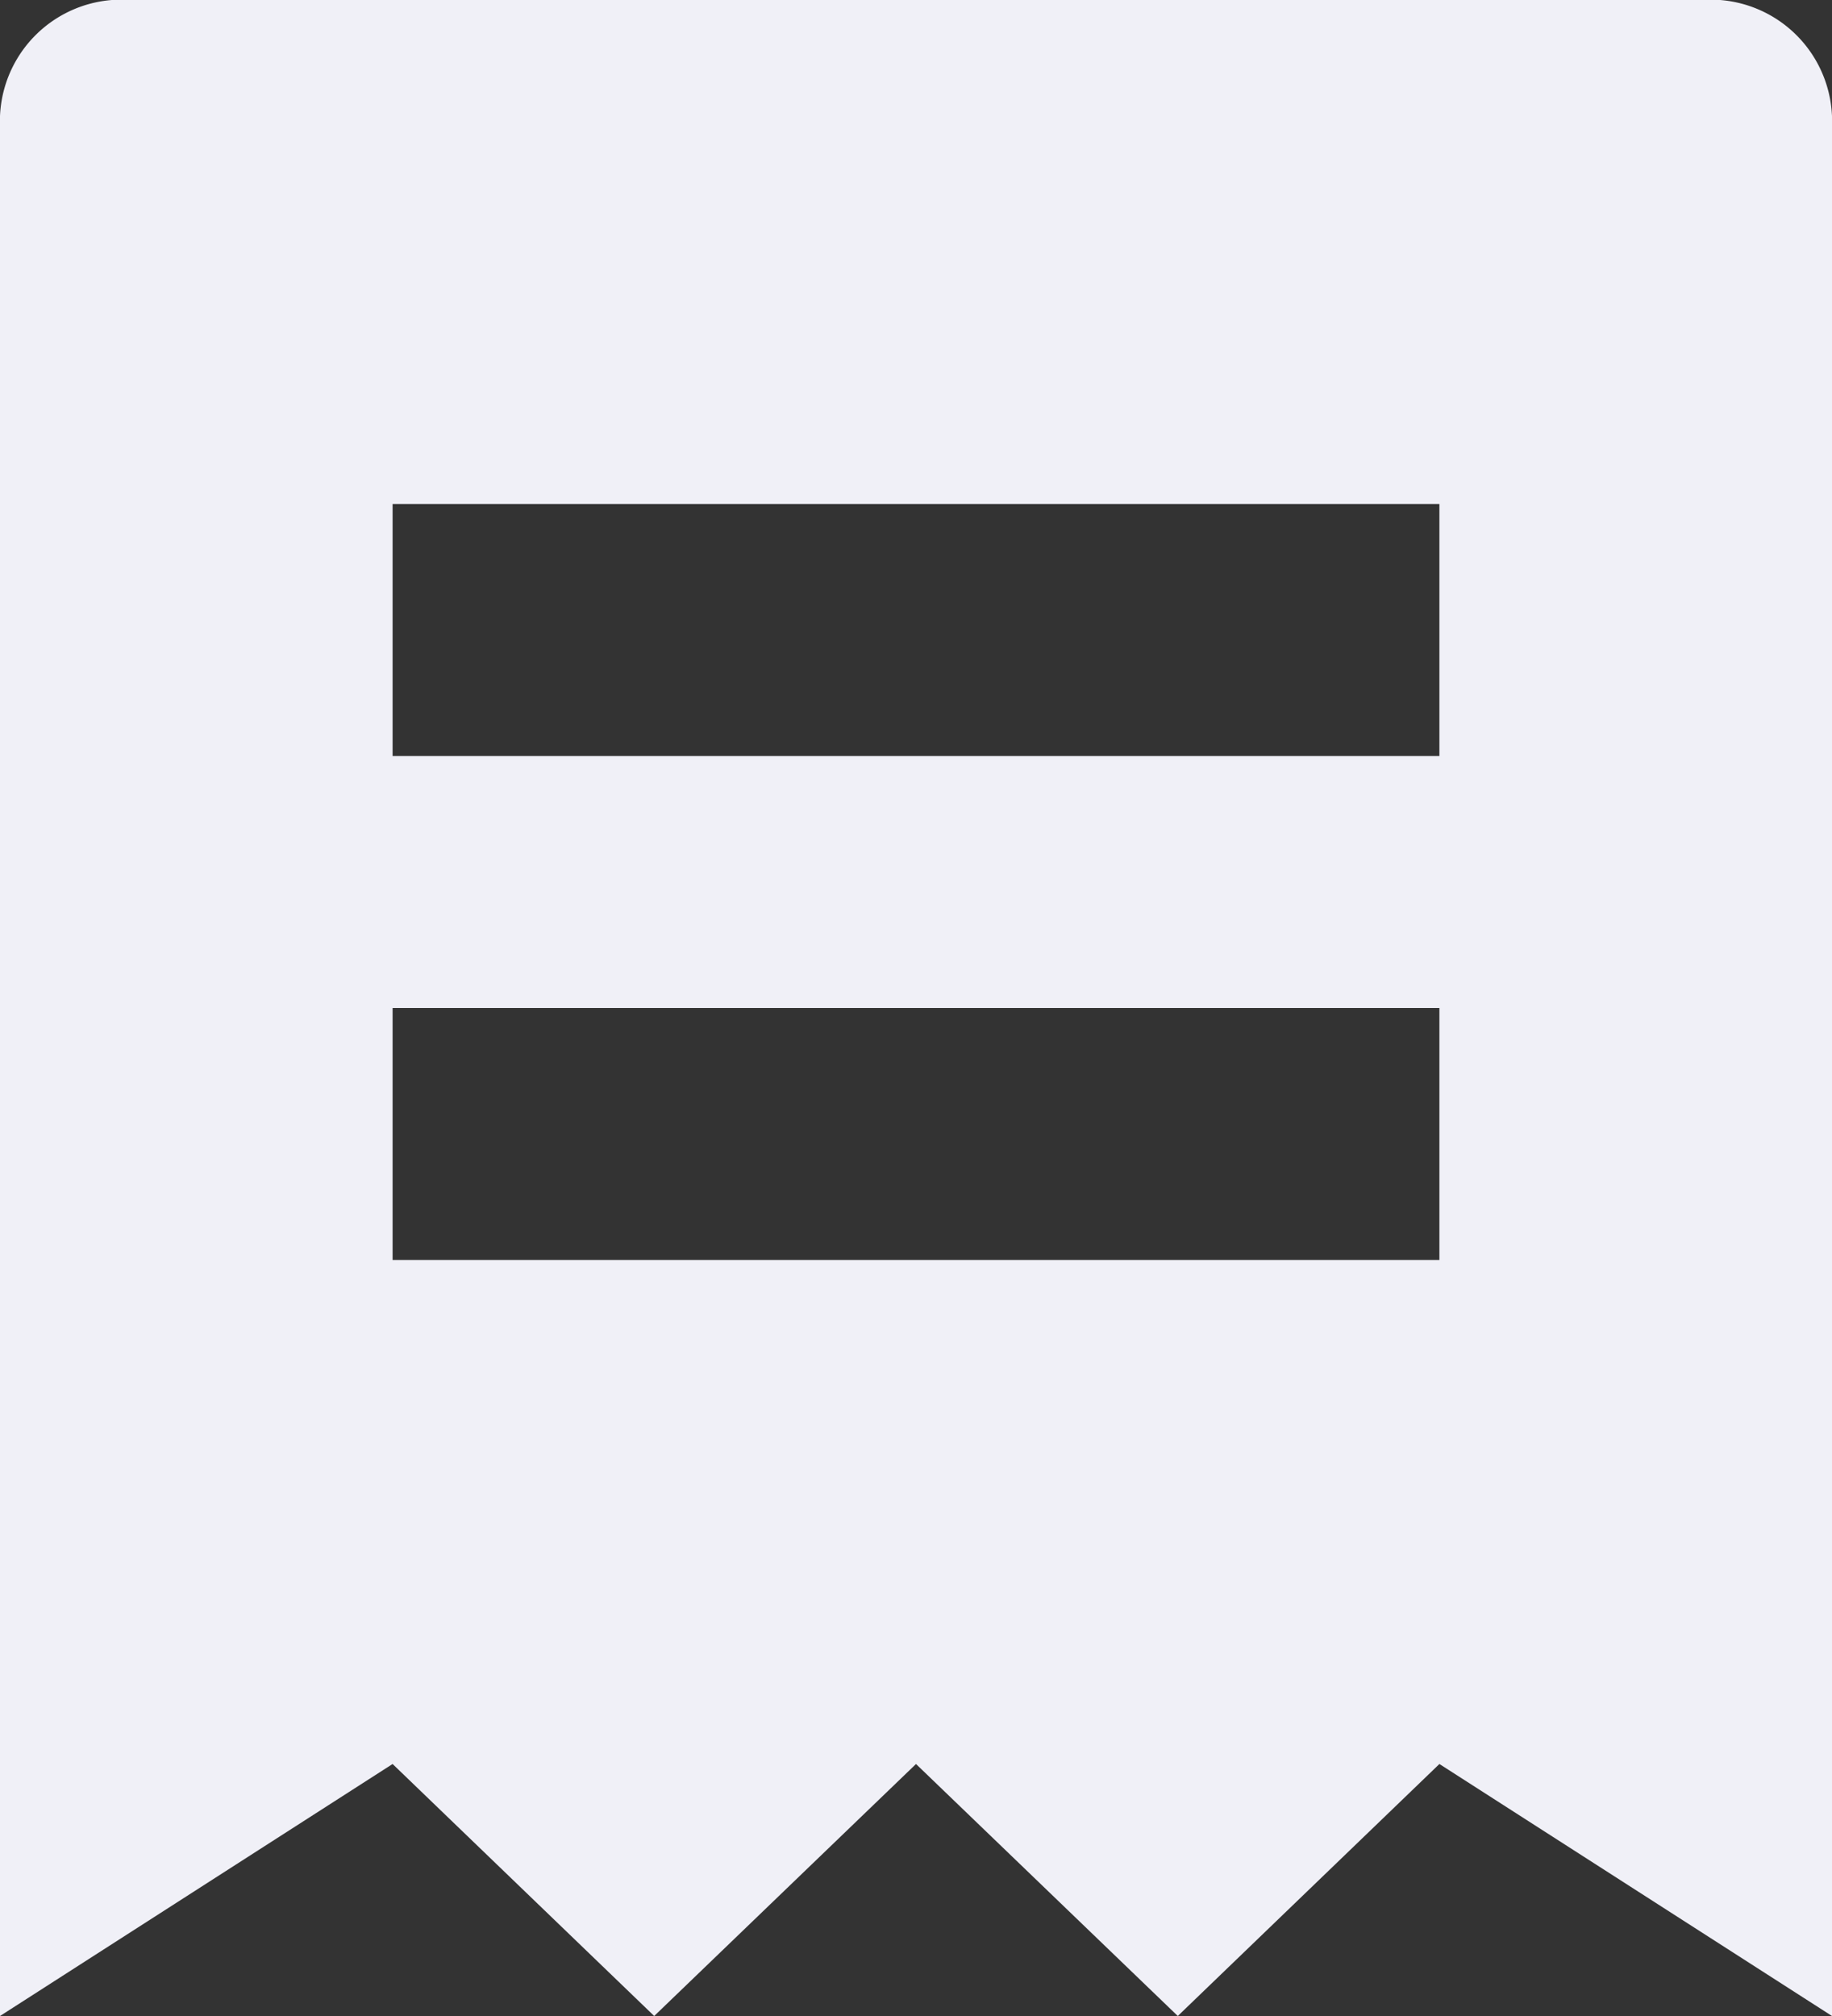 <svg xmlns="http://www.w3.org/2000/svg" width="10" height="11" viewBox="0 0 10 11">
    <rect x="0" y="0" width="10" height="11" fill="#333333" stroke="none"/>
    <defs>
        <style>
            .cls-1{fill:none}.cls-2{clip-path:url(#clip-path)}.cls-3{fill:#f0f0f7}
        </style>
        <clipPath id="clip-path">
            <path d="M0 0h10v11H0z" class="cls-1"/>
        </clipPath>
    </defs>
    <g id="Icon-org-profile" class="cls-2">
        <path id="Path_102" d="M10.286 0H1.714A.663.663 0 0 0 1 .688V11l2.143-1.375L4.571 11 6 9.625 7.429 11l1.428-1.375L11 11V.688A.663.663 0 0 0 10.286 0zM8.857 6.875H3.143V5.5h5.714zm0-2.75H3.143V2.75h5.714z" class="cls-3" data-name="Path 102" transform="translate(-1)"/>
    </g>
</svg>
